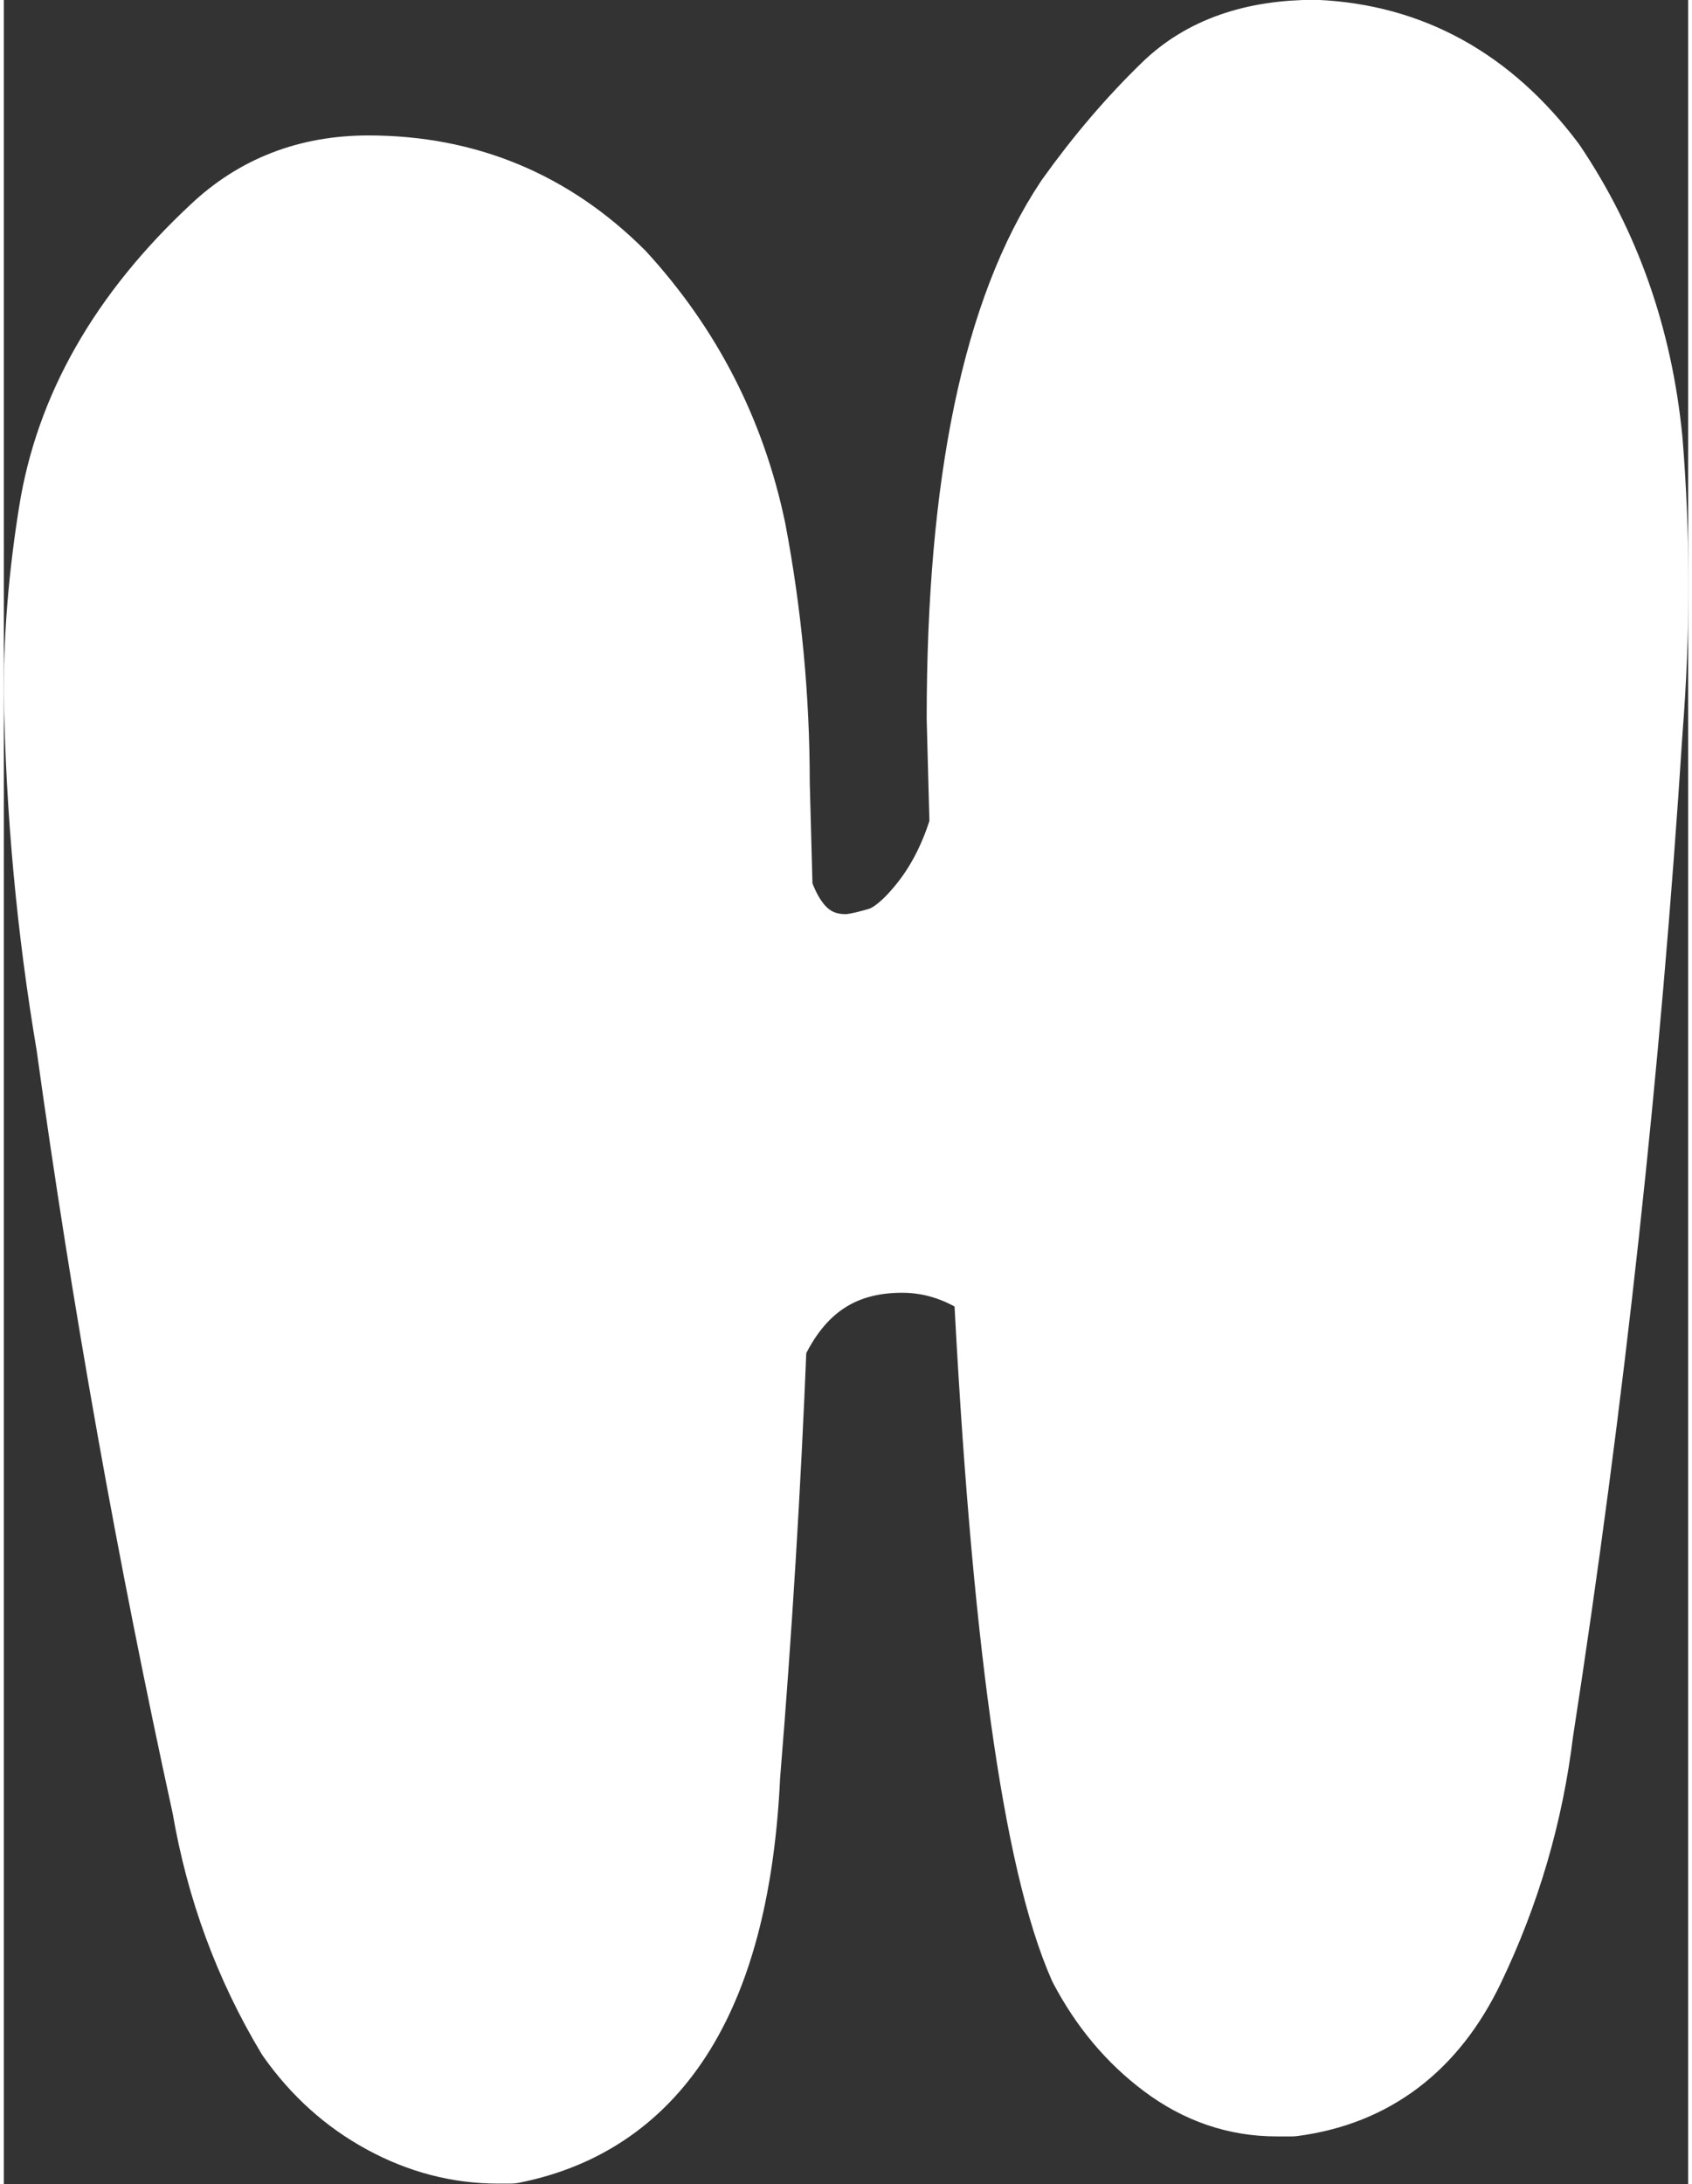 <?xml version="1.0" encoding="UTF-8" standalone="no"?><svg xmlns="http://www.w3.org/2000/svg" xmlns:xlink="http://www.w3.org/1999/xlink" clip-rule="evenodd" fill="#000000" fill-rule="evenodd" height="231" preserveAspectRatio="xMidYMid meet" stroke-linejoin="round" stroke-miterlimit="2" version="1" viewBox="156.1 112.7 178.5 231.4" width="179" zoomAndPan="magnify"><rect x="156.1" y="112.7" width="178.5" height="231.4" fill="#333333" stroke="none"/><g><g><path d="M0 0H500V500H0z" fill="none" transform="translate(.35 .1)"/><g id="change1_1"><path d="M5776.24,8225.15L5774.99,8225.15C5771.04,8225.15 5767.23,8224.16 5763.59,8222.18C5759.94,8220.2 5756.87,8217.44 5754.37,8213.9C5749.99,8206.6 5747.08,8198.69 5745.62,8190.15C5739.79,8163.48 5734.99,8136.61 5731.24,8109.52C5729.16,8097.23 5728.02,8084.83 5727.81,8072.33C5727.81,8066.29 5728.33,8060.04 5729.37,8053.58C5731.04,8042.96 5736.56,8033.27 5745.93,8024.52C5750.1,8020.56 5755.2,8018.58 5761.24,8018.58C5771.24,8018.58 5779.79,8022.13 5786.87,8029.21C5793.74,8036.71 5798.22,8045.46 5800.31,8055.46C5801.97,8064.21 5802.81,8073.06 5802.81,8082.02L5803.12,8093.58C5804.79,8098.58 5807.7,8101.08 5811.87,8101.08C5812.7,8101.08 5814.01,8100.82 5815.78,8100.3C5817.55,8099.78 5819.42,8098.27 5821.4,8095.77C5823.38,8093.27 5824.89,8090.25 5825.93,8086.71L5825.62,8075.15C5825.62,8050.36 5829.37,8032.33 5836.87,8021.08C5839.99,8016.71 5843.33,8012.8 5846.87,8009.37C5850.41,8005.93 5855.31,8004.21 5861.56,8004.21C5871.14,8004.63 5879.06,8009 5885.31,8017.33C5890.93,8025.67 5894.27,8035.15 5895.31,8045.77C5895.72,8050.77 5895.93,8055.88 5895.93,8061.08C5895.93,8066.08 5895.72,8071.19 5895.31,8076.4C5893.02,8112.02 5889.16,8147.33 5883.74,8182.33C5882.7,8190.88 5880.31,8199.05 5876.56,8206.87C5872.81,8214.68 5866.97,8219.1 5859.06,8220.15L5857.49,8220.15C5853.54,8220.15 5849.89,8218.9 5846.56,8216.4C5843.22,8213.9 5840.52,8210.67 5838.43,8206.71C5833.64,8195.88 5830.31,8171.81 5828.43,8134.52C5825.1,8132.02 5821.56,8130.77 5817.81,8130.77C5810.72,8130.77 5805.62,8134.21 5802.49,8141.08C5801.87,8156.5 5800.93,8171.81 5799.68,8187.02C5798.64,8209.52 5790.83,8222.23 5776.24,8225.15Z" fill="#ffffff" fill-rule="nonzero" stroke="#ffffff" stroke-width="10.42" transform="translate(-5566.51 -7886.32)"/></g><g><path d="M5776.24,8225.15L5774.99,8225.15C5771.04,8225.15 5767.23,8224.16 5763.59,8222.18C5759.94,8220.2 5756.87,8217.44 5754.37,8213.9C5749.99,8206.6 5747.08,8198.69 5745.62,8190.15C5739.79,8163.48 5734.99,8136.61 5731.24,8109.52C5729.16,8097.23 5728.02,8084.83 5727.81,8072.33C5727.81,8066.29 5728.33,8060.04 5729.37,8053.58C5731.04,8042.96 5736.56,8033.27 5745.93,8024.52C5750.1,8020.56 5755.2,8018.58 5761.24,8018.58C5771.24,8018.58 5779.79,8022.13 5786.87,8029.21C5793.74,8036.71 5798.22,8045.46 5800.31,8055.46C5801.97,8064.21 5802.81,8073.06 5802.81,8082.02L5803.12,8093.58C5804.79,8098.58 5807.7,8101.08 5811.87,8101.08C5812.7,8101.08 5814.01,8100.82 5815.78,8100.3C5817.55,8099.78 5819.42,8098.27 5821.4,8095.77C5823.38,8093.27 5824.89,8090.25 5825.93,8086.71L5825.62,8075.15C5825.62,8050.36 5829.37,8032.33 5836.87,8021.08C5839.99,8016.71 5843.33,8012.8 5846.87,8009.37C5850.41,8005.93 5855.31,8004.21 5861.56,8004.21C5871.14,8004.63 5879.06,8009 5885.31,8017.33C5890.93,8025.67 5894.27,8035.15 5895.31,8045.77C5895.72,8050.77 5895.93,8055.88 5895.93,8061.08C5895.93,8066.08 5895.72,8071.19 5895.31,8076.4C5893.02,8112.02 5889.16,8147.33 5883.74,8182.33C5882.7,8190.88 5880.31,8199.05 5876.56,8206.87C5872.81,8214.68 5866.97,8219.1 5859.06,8220.15L5857.49,8220.15C5853.54,8220.15 5849.89,8218.9 5846.56,8216.4C5843.22,8213.9 5840.52,8210.67 5838.43,8206.71C5833.64,8195.88 5830.31,8171.81 5828.43,8134.52C5825.1,8132.02 5821.56,8130.77 5817.81,8130.77C5810.72,8130.77 5805.62,8134.21 5802.49,8141.08C5801.87,8156.5 5800.93,8171.81 5799.68,8187.02C5798.64,8209.52 5790.83,8222.23 5776.24,8225.15Z" fill="none" stroke="#ffffff" stroke-width="2.08" transform="translate(-5565.84 -7886.32)"/></g></g></g></svg>